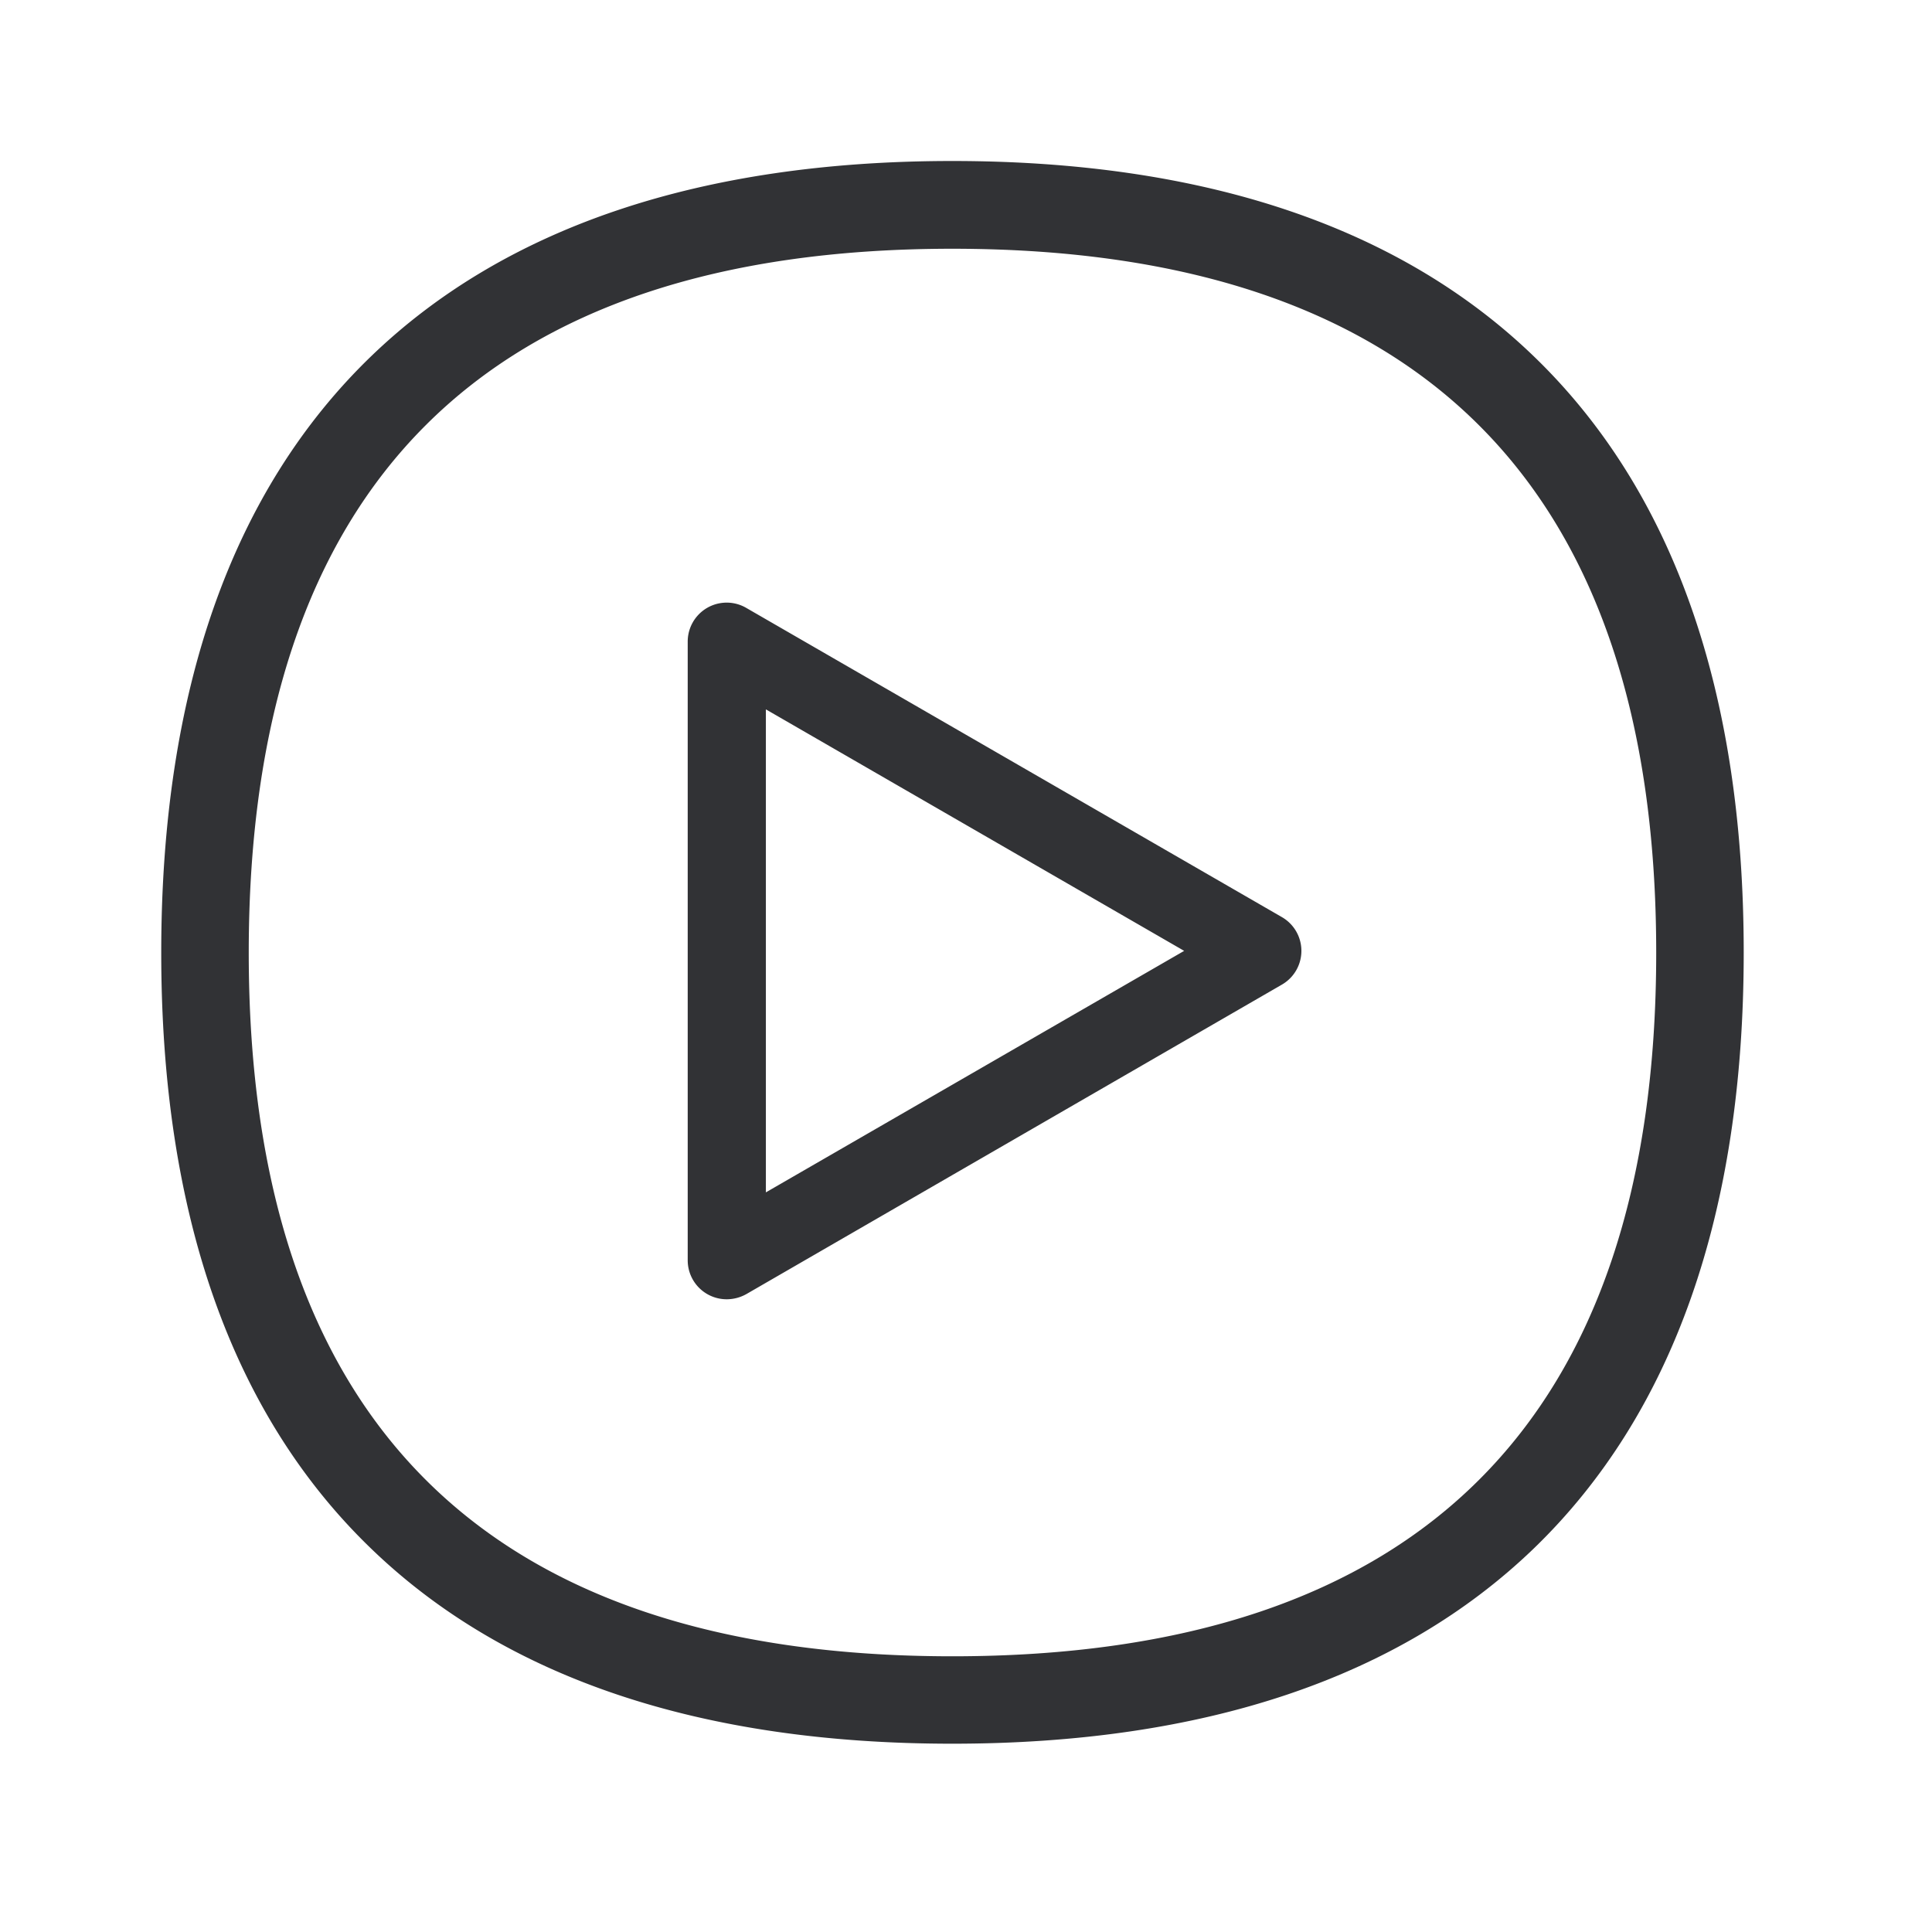 <svg width="24" height="24" viewBox="0 0 24 24" xmlns="http://www.w3.org/2000/svg"><path d="M11.83 2c3.122 0 5.551.815 7.22 2.423 1.734 1.67 2.611 4.162 2.611 7.409 0 3.246-.88 5.737-2.61 7.406-1.67 1.608-4.099 2.423-7.222 2.423s-5.552-.815-7.218-2.423c-1.731-1.667-2.608-4.157-2.608-7.403 0-3.247.877-5.74 2.608-7.41C6.277 2.819 8.709 2 11.829 2zm0 1.09c-5.8 0-8.74 2.94-8.74 8.745 0 5.798 2.94 8.74 8.74 8.74 5.8 0 8.744-2.942 8.744-8.74 0-5.801-2.944-8.745-8.745-8.745zM9.271 7.552l6.652 3.84a.484.484 0 010 .84l-6.652 3.844a.5.5 0 01-.241.064.484.484 0 01-.487-.485V7.972a.484.484 0 01.728-.42zm.243 1.26v6l5.196-3-5.196-3z" fill="#313235" fill-rule="nonzero"/></svg>